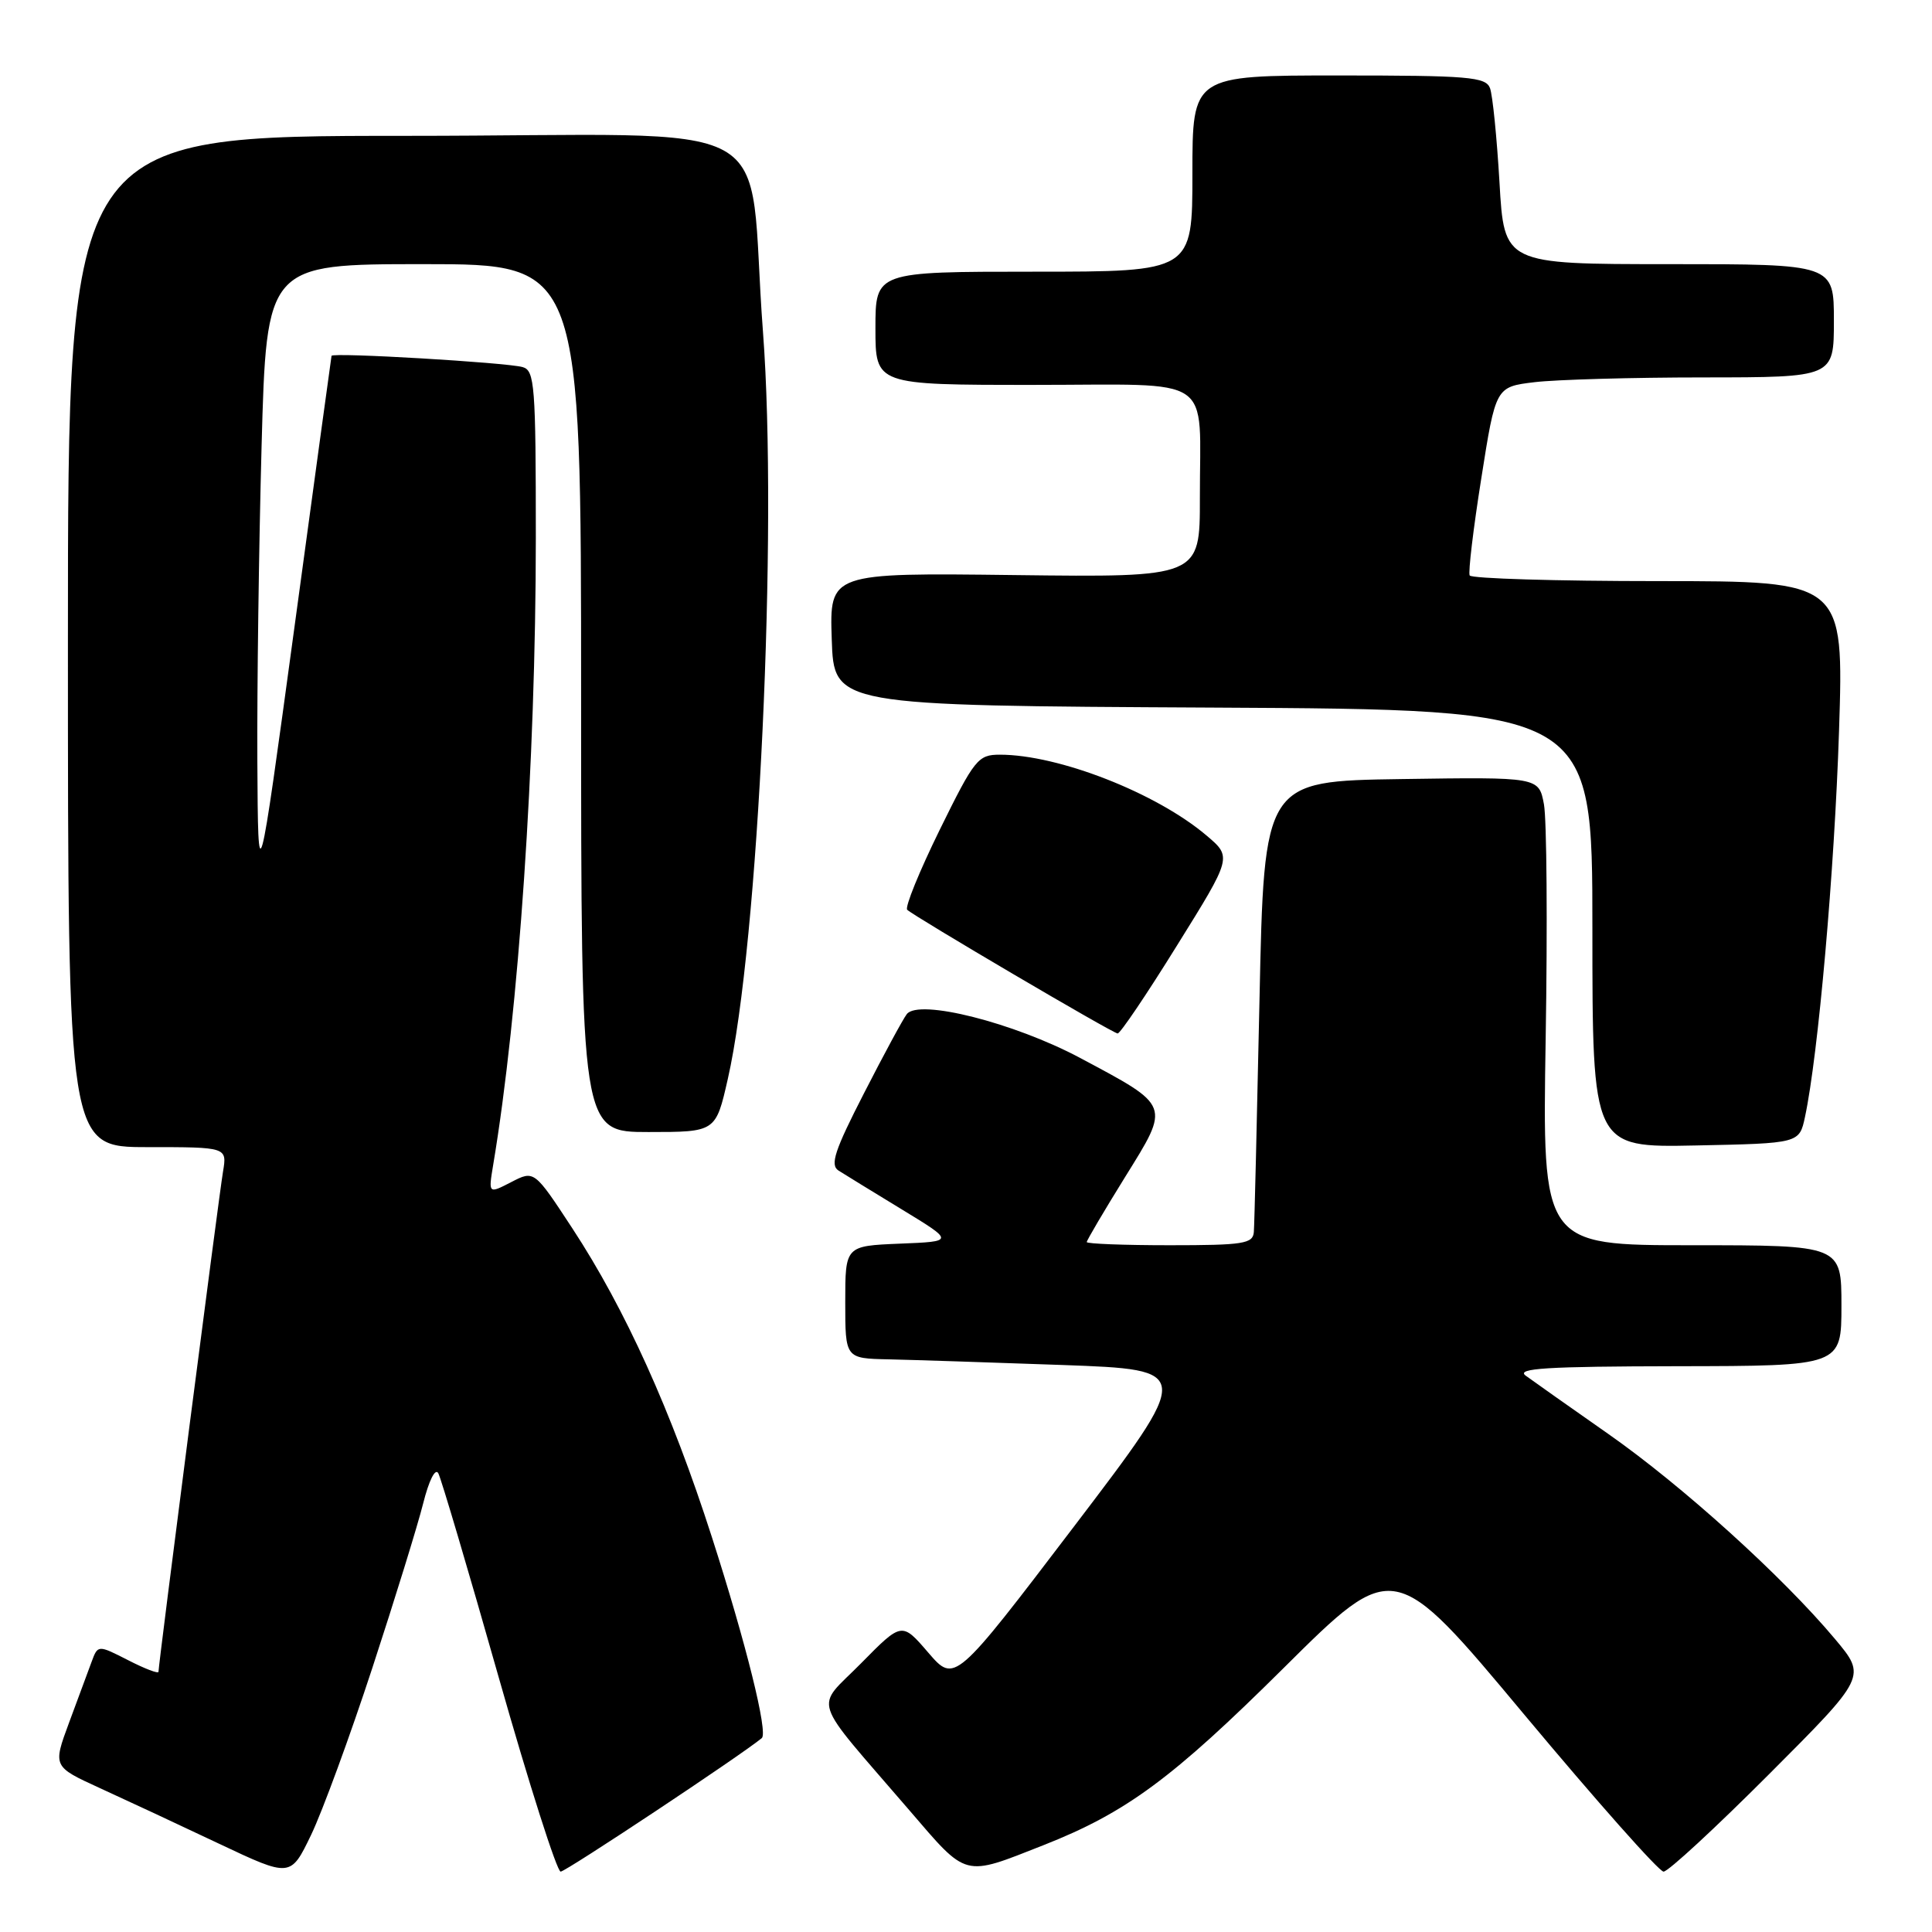 <?xml version="1.0" encoding="UTF-8" standalone="no"?>
<!DOCTYPE svg PUBLIC "-//W3C//DTD SVG 1.1//EN" "http://www.w3.org/Graphics/SVG/1.1/DTD/svg11.dtd" >
<svg xmlns="http://www.w3.org/2000/svg" xmlns:xlink="http://www.w3.org/1999/xlink" version="1.1" viewBox="0 0 256 256">
 <g >
 <path fill="currentColor"
d=" M 49.34 221.00 C 52.31 211.93 55.34 202.13 56.07 199.22 C 56.84 196.15 57.68 194.48 58.08 195.22 C 58.46 195.93 62.06 208.09 66.08 222.25 C 70.10 236.41 73.80 248.00 74.29 248.00 C 74.97 248.00 98.14 232.62 100.94 230.31 C 101.80 229.61 98.85 217.73 94.33 203.68 C 88.96 186.96 82.85 173.46 75.85 162.78 C 70.79 155.06 70.79 155.06 67.75 156.63 C 64.71 158.20 64.71 158.20 65.35 154.35 C 68.74 134.12 70.99 101.07 71.00 71.32 C 71.00 51.04 70.85 49.09 69.25 48.64 C 67.07 48.03 44.03 46.67 43.93 47.15 C 43.89 47.34 41.68 63.48 39.03 83.00 C 34.20 118.50 34.20 118.50 34.10 100.91 C 34.05 91.24 34.30 72.45 34.66 59.16 C 35.32 35.00 35.32 35.00 56.16 35.00 C 77.00 35.00 77.00 35.00 77.00 92.50 C 77.00 150.00 77.00 150.00 85.92 150.00 C 94.84 150.00 94.84 150.00 96.44 142.96 C 100.52 125.04 103.09 70.29 101.10 44.00 C 98.86 14.50 105.21 18.00 53.86 18.00 C 9.00 18.00 9.00 18.00 9.00 85.00 C 9.00 152.00 9.00 152.00 19.55 152.00 C 30.09 152.00 30.09 152.00 29.55 155.25 C 29.00 158.50 21.00 220.55 21.00 221.52 C 21.00 221.81 19.19 221.12 16.99 219.99 C 12.97 217.94 12.97 217.94 12.13 220.22 C 11.66 221.48 10.32 225.11 9.14 228.29 C 7.00 234.08 7.00 234.08 13.25 236.94 C 16.69 238.51 23.77 241.81 29.00 244.29 C 38.50 248.78 38.50 248.78 41.22 243.14 C 42.71 240.04 46.37 230.07 49.34 221.00 Z  M 138.28 244.49 C 149.23 240.17 155.32 235.68 170.11 221.00 C 184.71 206.50 184.71 206.50 202.02 227.25 C 211.55 238.66 219.83 248.00 220.43 248.00 C 221.04 248.00 227.33 242.18 234.42 235.08 C 247.32 222.16 247.32 222.16 243.15 217.18 C 236.22 208.91 222.93 196.88 213.10 190.00 C 208.00 186.43 203.07 182.95 202.16 182.28 C 200.84 181.31 204.91 181.06 222.25 181.03 C 244.00 181.00 244.00 181.00 244.00 173.00 C 244.00 165.00 244.00 165.00 224.18 165.00 C 204.36 165.00 204.36 165.00 204.81 137.60 C 205.06 122.52 204.95 108.56 204.58 106.57 C 203.90 102.96 203.90 102.96 185.70 103.23 C 167.50 103.50 167.50 103.50 166.89 132.50 C 166.55 148.45 166.22 162.29 166.14 163.25 C 166.02 164.80 164.76 165.00 155.00 165.00 C 148.95 165.00 144.00 164.81 144.00 164.58 C 144.00 164.35 146.28 160.48 149.07 155.98 C 155.08 146.30 155.20 146.63 143.10 140.17 C 134.34 135.51 121.76 132.33 120.16 134.37 C 119.67 134.99 117.12 139.71 114.49 144.85 C 110.60 152.43 109.96 154.36 111.10 155.10 C 111.87 155.59 115.64 157.91 119.49 160.25 C 126.47 164.50 126.47 164.50 119.24 164.79 C 112.00 165.09 112.00 165.09 112.00 172.54 C 112.00 180.00 112.00 180.00 117.75 180.12 C 120.91 180.19 131.29 180.53 140.81 180.87 C 158.11 181.50 158.11 181.50 142.31 202.27 C 126.50 223.04 126.50 223.04 123.00 218.98 C 119.50 214.91 119.50 214.91 114.11 220.38 C 107.94 226.64 107.21 224.42 120.46 239.83 C 128.25 248.89 127.56 248.71 138.28 244.49 Z  M 239.17 148.00 C 240.93 139.76 243.08 115.33 243.68 96.89 C 244.32 77.00 244.32 77.00 219.72 77.00 C 206.19 77.00 194.95 76.66 194.74 76.25 C 194.53 75.84 195.22 70.05 196.28 63.38 C 198.19 51.26 198.19 51.26 203.34 50.64 C 206.18 50.30 216.26 50.01 225.75 50.01 C 243.00 50.00 243.00 50.00 243.00 42.50 C 243.00 35.00 243.00 35.00 221.15 35.00 C 199.31 35.00 199.31 35.00 198.69 24.17 C 198.34 18.21 197.78 12.59 197.43 11.67 C 196.86 10.19 194.58 10.00 177.39 10.00 C 158.00 10.00 158.00 10.00 158.00 23.00 C 158.00 36.00 158.00 36.00 137.00 36.00 C 116.00 36.00 116.00 36.00 116.00 43.50 C 116.00 51.00 116.00 51.00 136.88 51.00 C 161.34 51.00 158.96 49.39 158.99 66.00 C 159.00 76.50 159.00 76.50 134.46 76.20 C 109.92 75.90 109.92 75.90 110.21 84.70 C 110.50 93.50 110.50 93.50 160.75 93.76 C 211.00 94.02 211.00 94.02 211.00 123.04 C 211.00 152.06 211.00 152.06 224.71 151.78 C 238.42 151.50 238.42 151.50 239.17 148.00 Z  M 155.96 125.28 C 163.25 113.57 163.25 113.57 159.87 110.71 C 153.23 105.07 140.26 100.00 132.50 100.00 C 129.59 100.00 129.14 100.56 124.51 109.97 C 121.82 115.45 119.88 120.21 120.21 120.55 C 121.07 121.40 147.38 136.88 148.09 136.94 C 148.42 136.98 151.96 131.73 155.96 125.28 Z "/>
</g>
</svg>